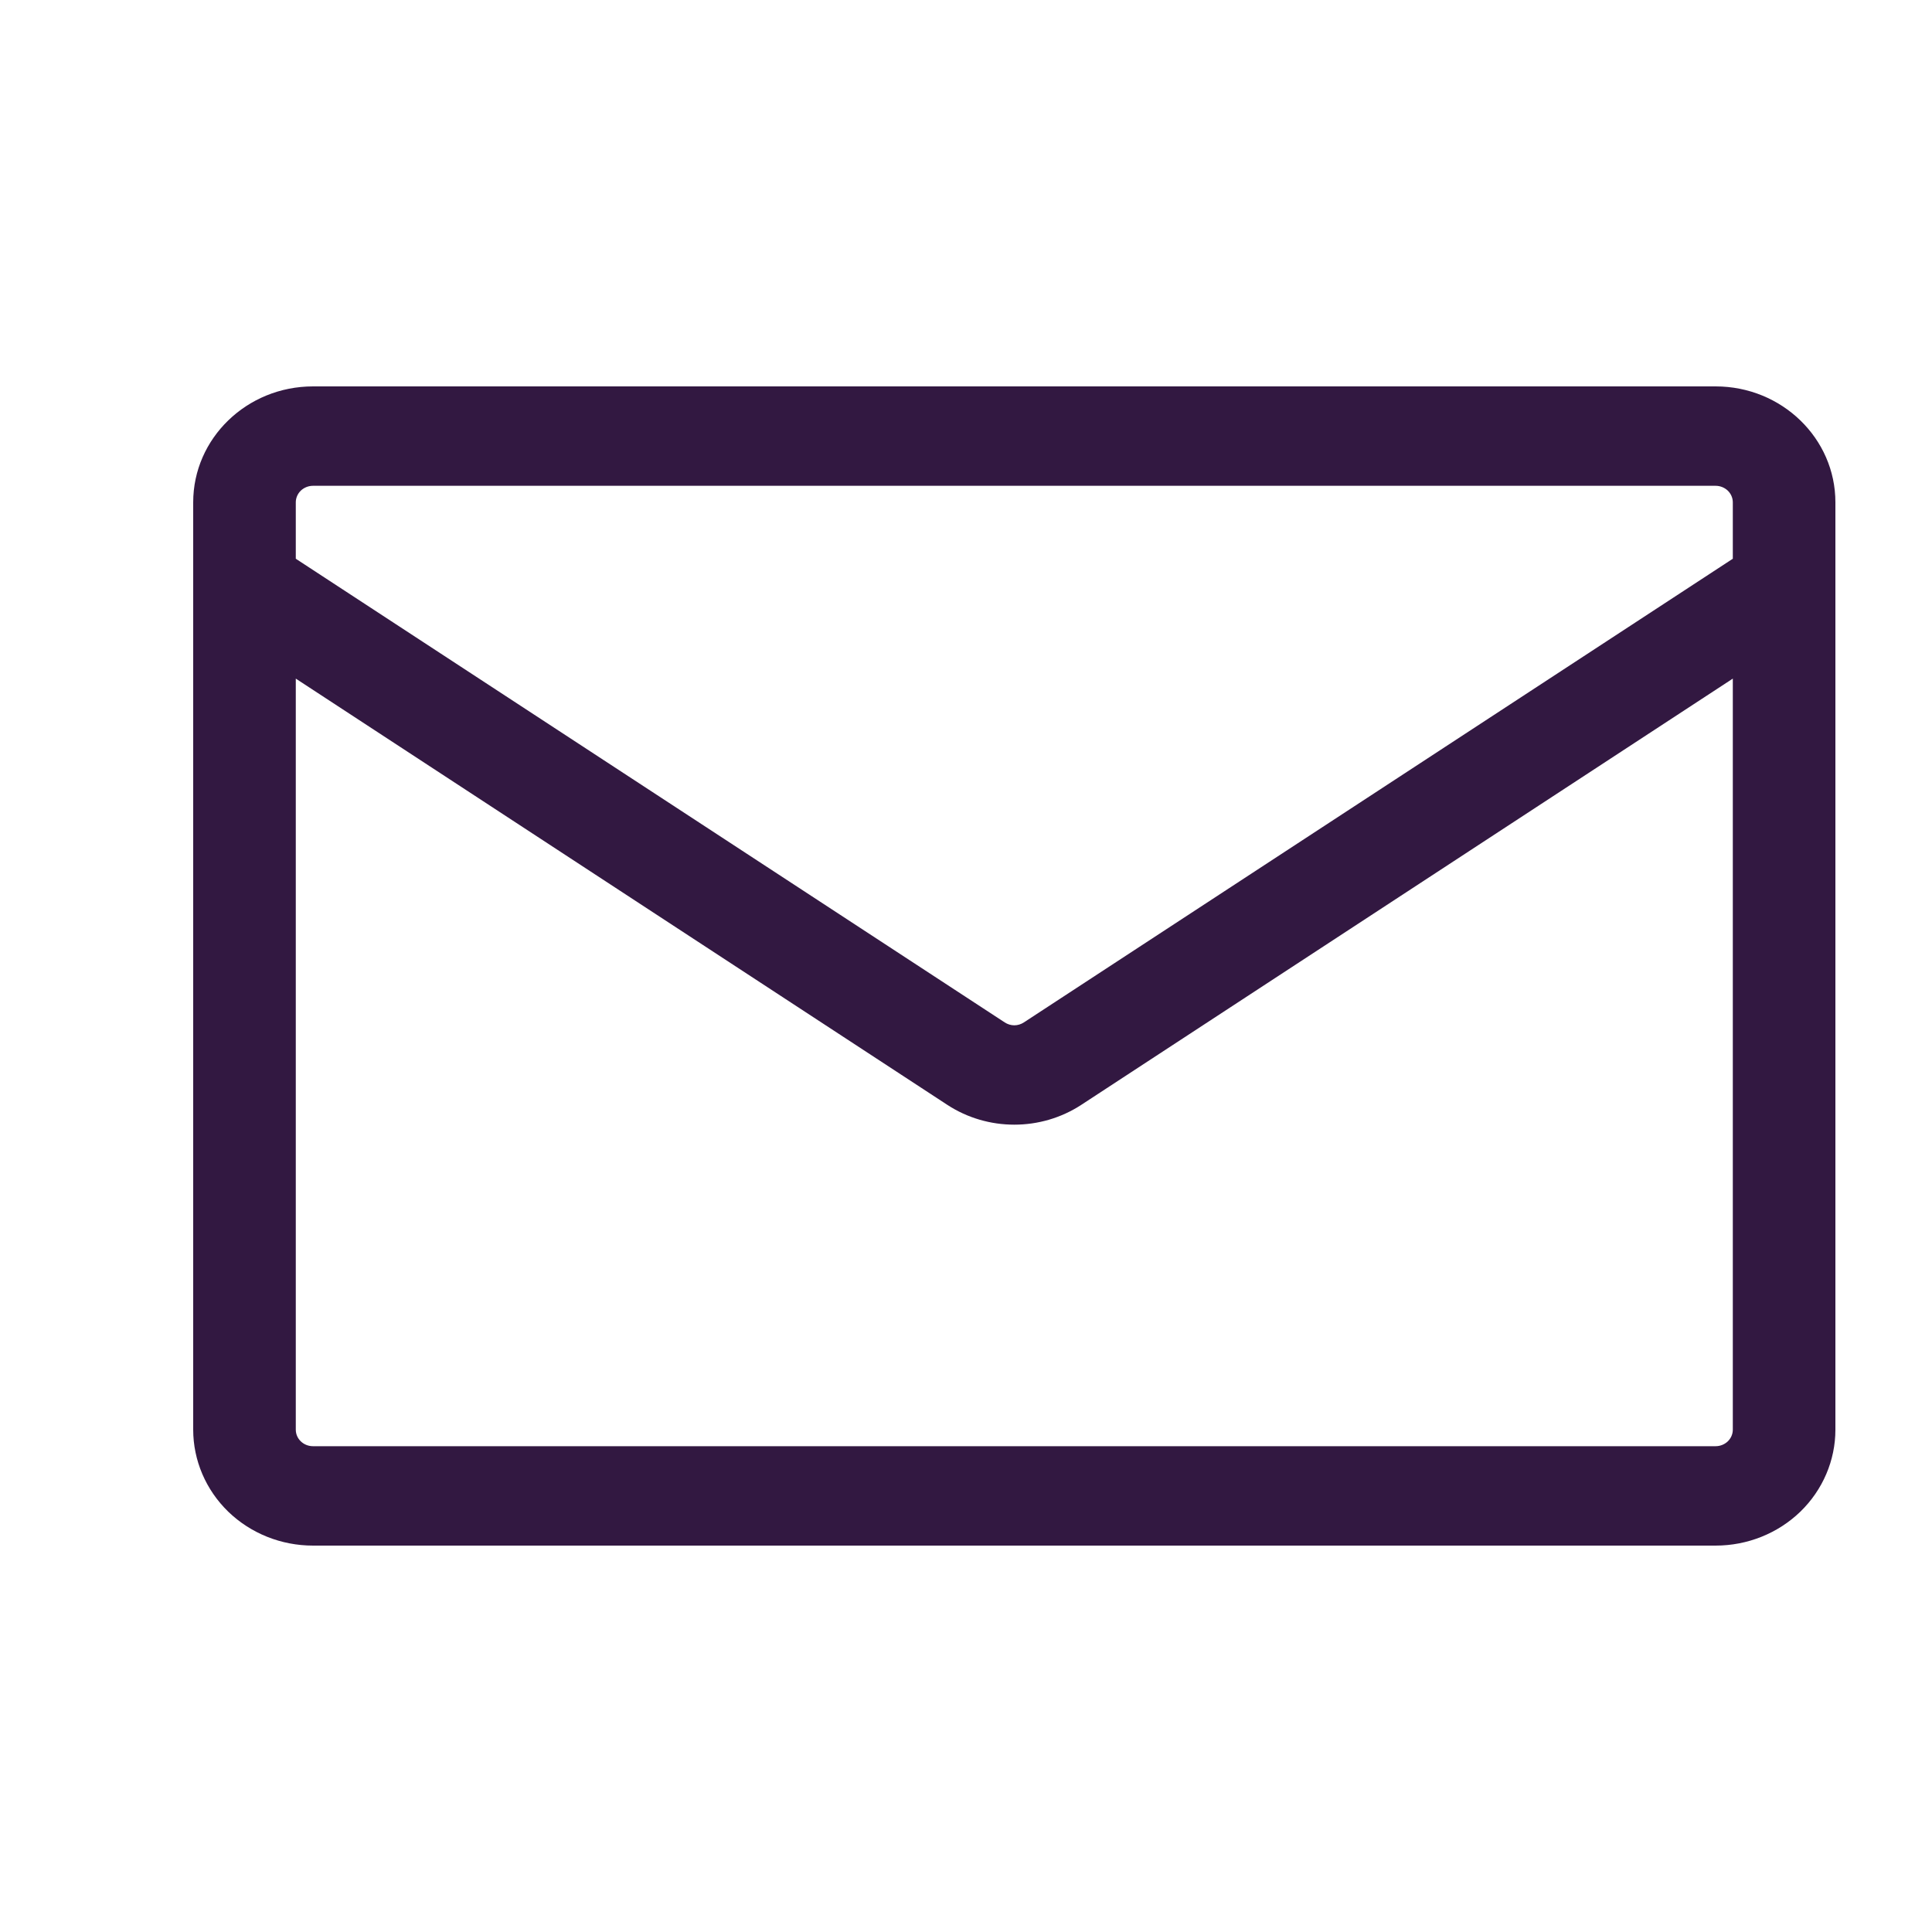 <svg width="20" height="20" viewBox="0 0 20 20" fill="none" xmlns="http://www.w3.org/2000/svg">
<path d="M3.24 4H17.76C18.445 4 19 4.538 19 5.2V14.8C19 15.118 18.869 15.424 18.637 15.649C18.404 15.874 18.089 16 17.76 16H3.24C2.911 16 2.596 15.874 2.363 15.649C2.131 15.424 2 15.118 2 14.8V5.2C2 4.538 2.555 4 3.24 4ZM3.062 7.025V14.8C3.062 14.895 3.142 14.971 3.24 14.971H17.76C17.807 14.971 17.852 14.953 17.886 14.921C17.919 14.889 17.938 14.845 17.938 14.8V7.025L11.194 11.437C10.775 11.711 10.225 11.711 9.806 11.437L3.062 7.025ZM3.062 5.2V5.784L10.401 10.584C10.43 10.603 10.465 10.614 10.5 10.614C10.535 10.614 10.57 10.603 10.599 10.584L17.938 5.784V5.2C17.938 5.155 17.919 5.111 17.886 5.079C17.852 5.047 17.807 5.029 17.76 5.029H3.24C3.193 5.029 3.148 5.047 3.114 5.079C3.081 5.111 3.062 5.155 3.062 5.2Z" fill="#321841"/>
</svg>
